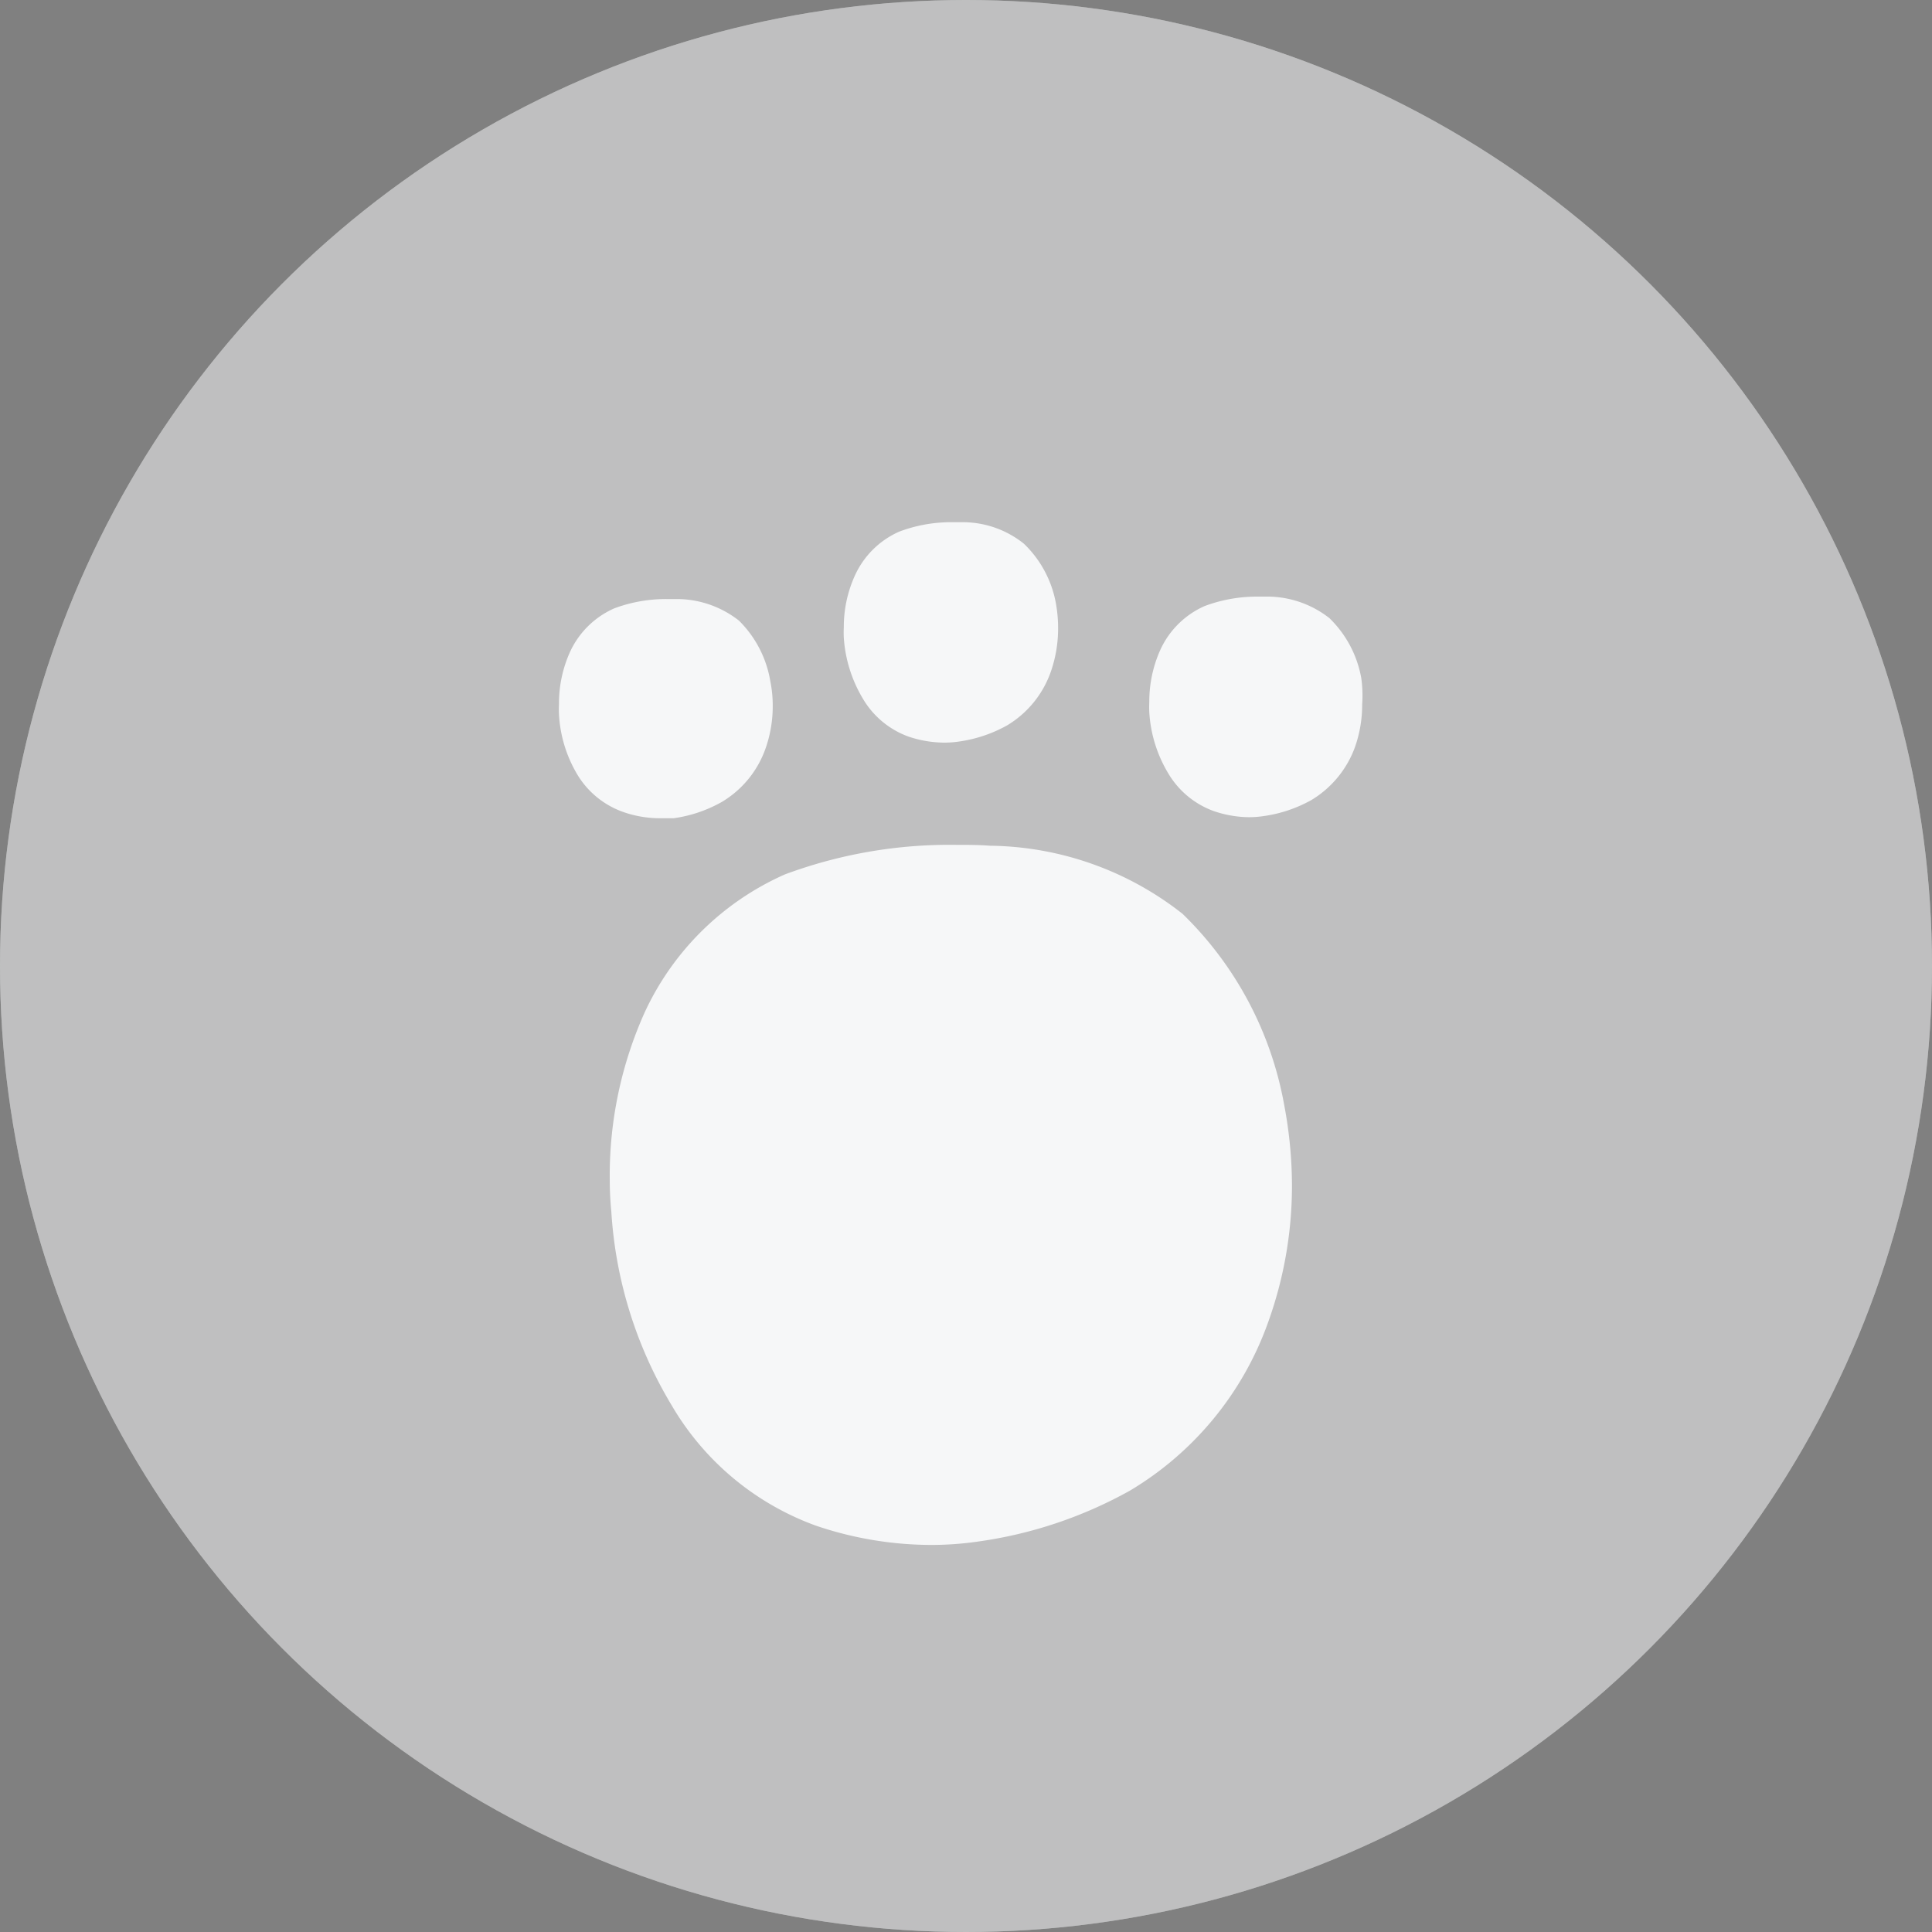 <svg xmlns="http://www.w3.org/2000/svg" viewBox="0 0 110.36 110.36"><rect x="0" y="0" width="110.36" height="110.36" fill="#808080" stroke="none"/><defs><style>.cls-1{fill:#f6f7f8;}.cls-2{fill:#3d3f3f;opacity:0.3;}</style></defs><title>Asset 6</title><g id="Layer_2" data-name="Layer 2"><g id="Layer_1-2" data-name="Layer 1"><circle class="cls-1" cx="55.18" cy="55.18" r="55.18"/><circle class="cls-2" cx="55.18" cy="55.18" r="55.18"/><path class="cls-1" d="M73.8,67.75a23,23,0,0,1-1.38,7.83,18.35,18.35,0,0,1-7.88,9.57,24.82,24.82,0,0,1-8.77,2.92,18.61,18.61,0,0,1-2.6.18,20.57,20.57,0,0,1-6.56-1.1,15.77,15.77,0,0,1-8.24-6.87,24.33,24.33,0,0,1-3.45-11.07q-.09-.93-.09-1.86a22.73,22.73,0,0,1,2-9.53,15.92,15.92,0,0,1,8-7.87,27,27,0,0,1,9.79-1.69c.65,0,1.3,0,1.94.05A18.09,18.09,0,0,1,67.55,52.2a20.19,20.19,0,0,1,5.81,10.94A24.82,24.82,0,0,1,73.8,67.75Z"/><path class="cls-1" d="M77.81,40.23a7.25,7.25,0,0,1-.42,2.47,5.87,5.87,0,0,1-2.48,3,7.84,7.84,0,0,1-2.75.92,5.79,5.79,0,0,1-.83.06,6.4,6.4,0,0,1-2-.35,5,5,0,0,1-2.6-2.16,7.65,7.65,0,0,1-1.08-3.48,5.83,5.83,0,0,1,0-.59,7.19,7.19,0,0,1,.64-3,5,5,0,0,1,2.52-2.48,8.52,8.52,0,0,1,3.07-.54l.62,0a5.76,5.76,0,0,1,3.44,1.23,6.32,6.32,0,0,1,1.82,3.43A7.18,7.18,0,0,1,77.81,40.23Z"/><path class="cls-1" d="M60.44,36A7.45,7.45,0,0,1,60,38.44a5.81,5.81,0,0,1-2.48,3,7.91,7.91,0,0,1-2.75.92,5.69,5.69,0,0,1-.83.06,6.46,6.46,0,0,1-2.06-.35,5,5,0,0,1-2.59-2.16,7.78,7.78,0,0,1-1.09-3.48,5.83,5.83,0,0,1,0-.59,7.09,7.09,0,0,1,.65-3,5,5,0,0,1,2.51-2.47,8.38,8.38,0,0,1,3.09-.54l.61,0a5.58,5.58,0,0,1,3.43,1.23,6.27,6.27,0,0,1,1.83,3.43A7.91,7.91,0,0,1,60.44,36Z"/><path class="cls-1" d="M44.14,40.35a7.24,7.24,0,0,1-.43,2.46,5.79,5.79,0,0,1-2.48,3,7.79,7.79,0,0,1-2.75.93c-.27,0-.55,0-.83,0a6.38,6.38,0,0,1-2-.34A5,5,0,0,1,33,44.28a7.48,7.48,0,0,1-1.07-3.48,5.63,5.63,0,0,1,0-.58,7.12,7.12,0,0,1,.64-3,5,5,0,0,1,2.52-2.47,8.44,8.44,0,0,1,3.07-.53h.61a5.76,5.76,0,0,1,3.44,1.23A6.32,6.32,0,0,1,44,38.9,7,7,0,0,1,44.14,40.35Z"/></g></g></svg>